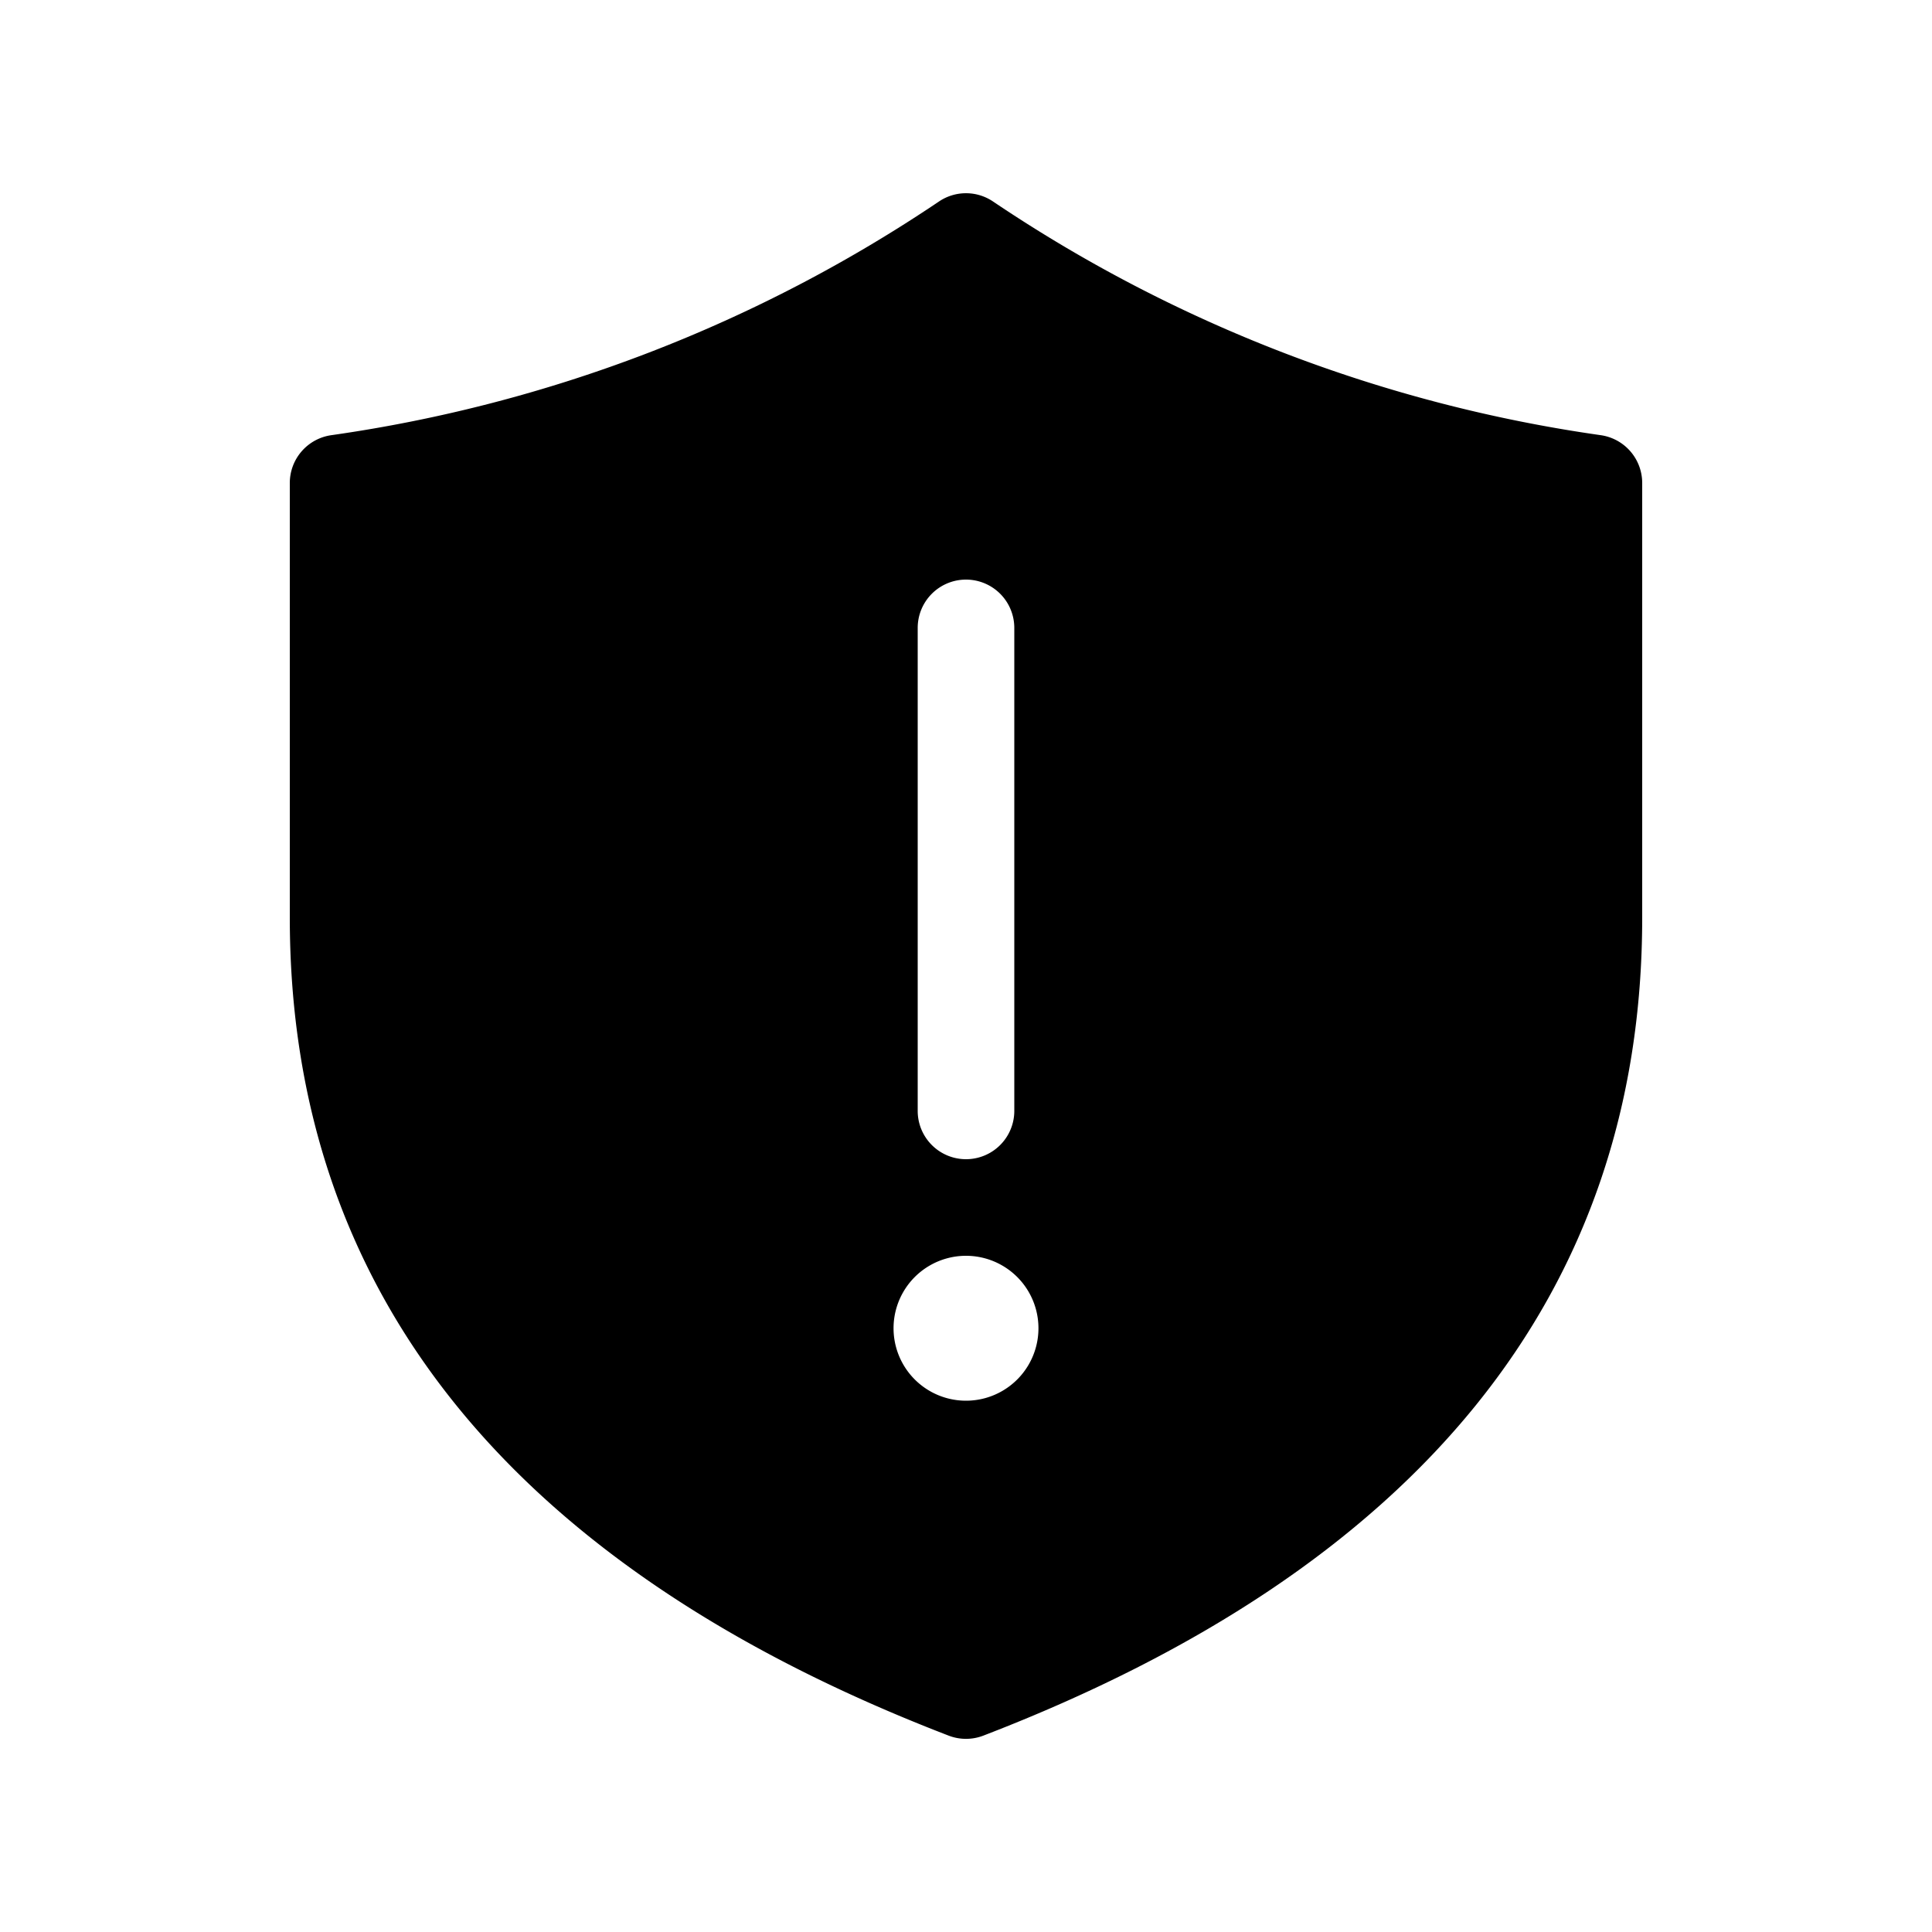 <svg xmlns="http://www.w3.org/2000/svg" width="20" height="20" viewBox="0 0 20 20"><path d="M9.723 2.084a.5.5 0 0 1 .554 0 15.05 15.05 0 0 0 6.294 2.421A.5.5 0 0 1 17 5v4.5c0 3.891-2.307 6.73-6.82 8.467a.5.5 0 0 1-.36 0C5.308 16.23 3 13.39 3 9.5V5a.5.5 0 0 1 .43-.495 15.05 15.05 0 0 0 6.293-2.421ZM10 6a.5.5 0 0 0-.5.5v5a.5.5 0 0 0 1 0v-5A.5.5 0 0 0 10 6Zm0 8.5a.75.75 0 1 0 0-1.5.75.75 0 0 0 0 1.5Z"/></svg>